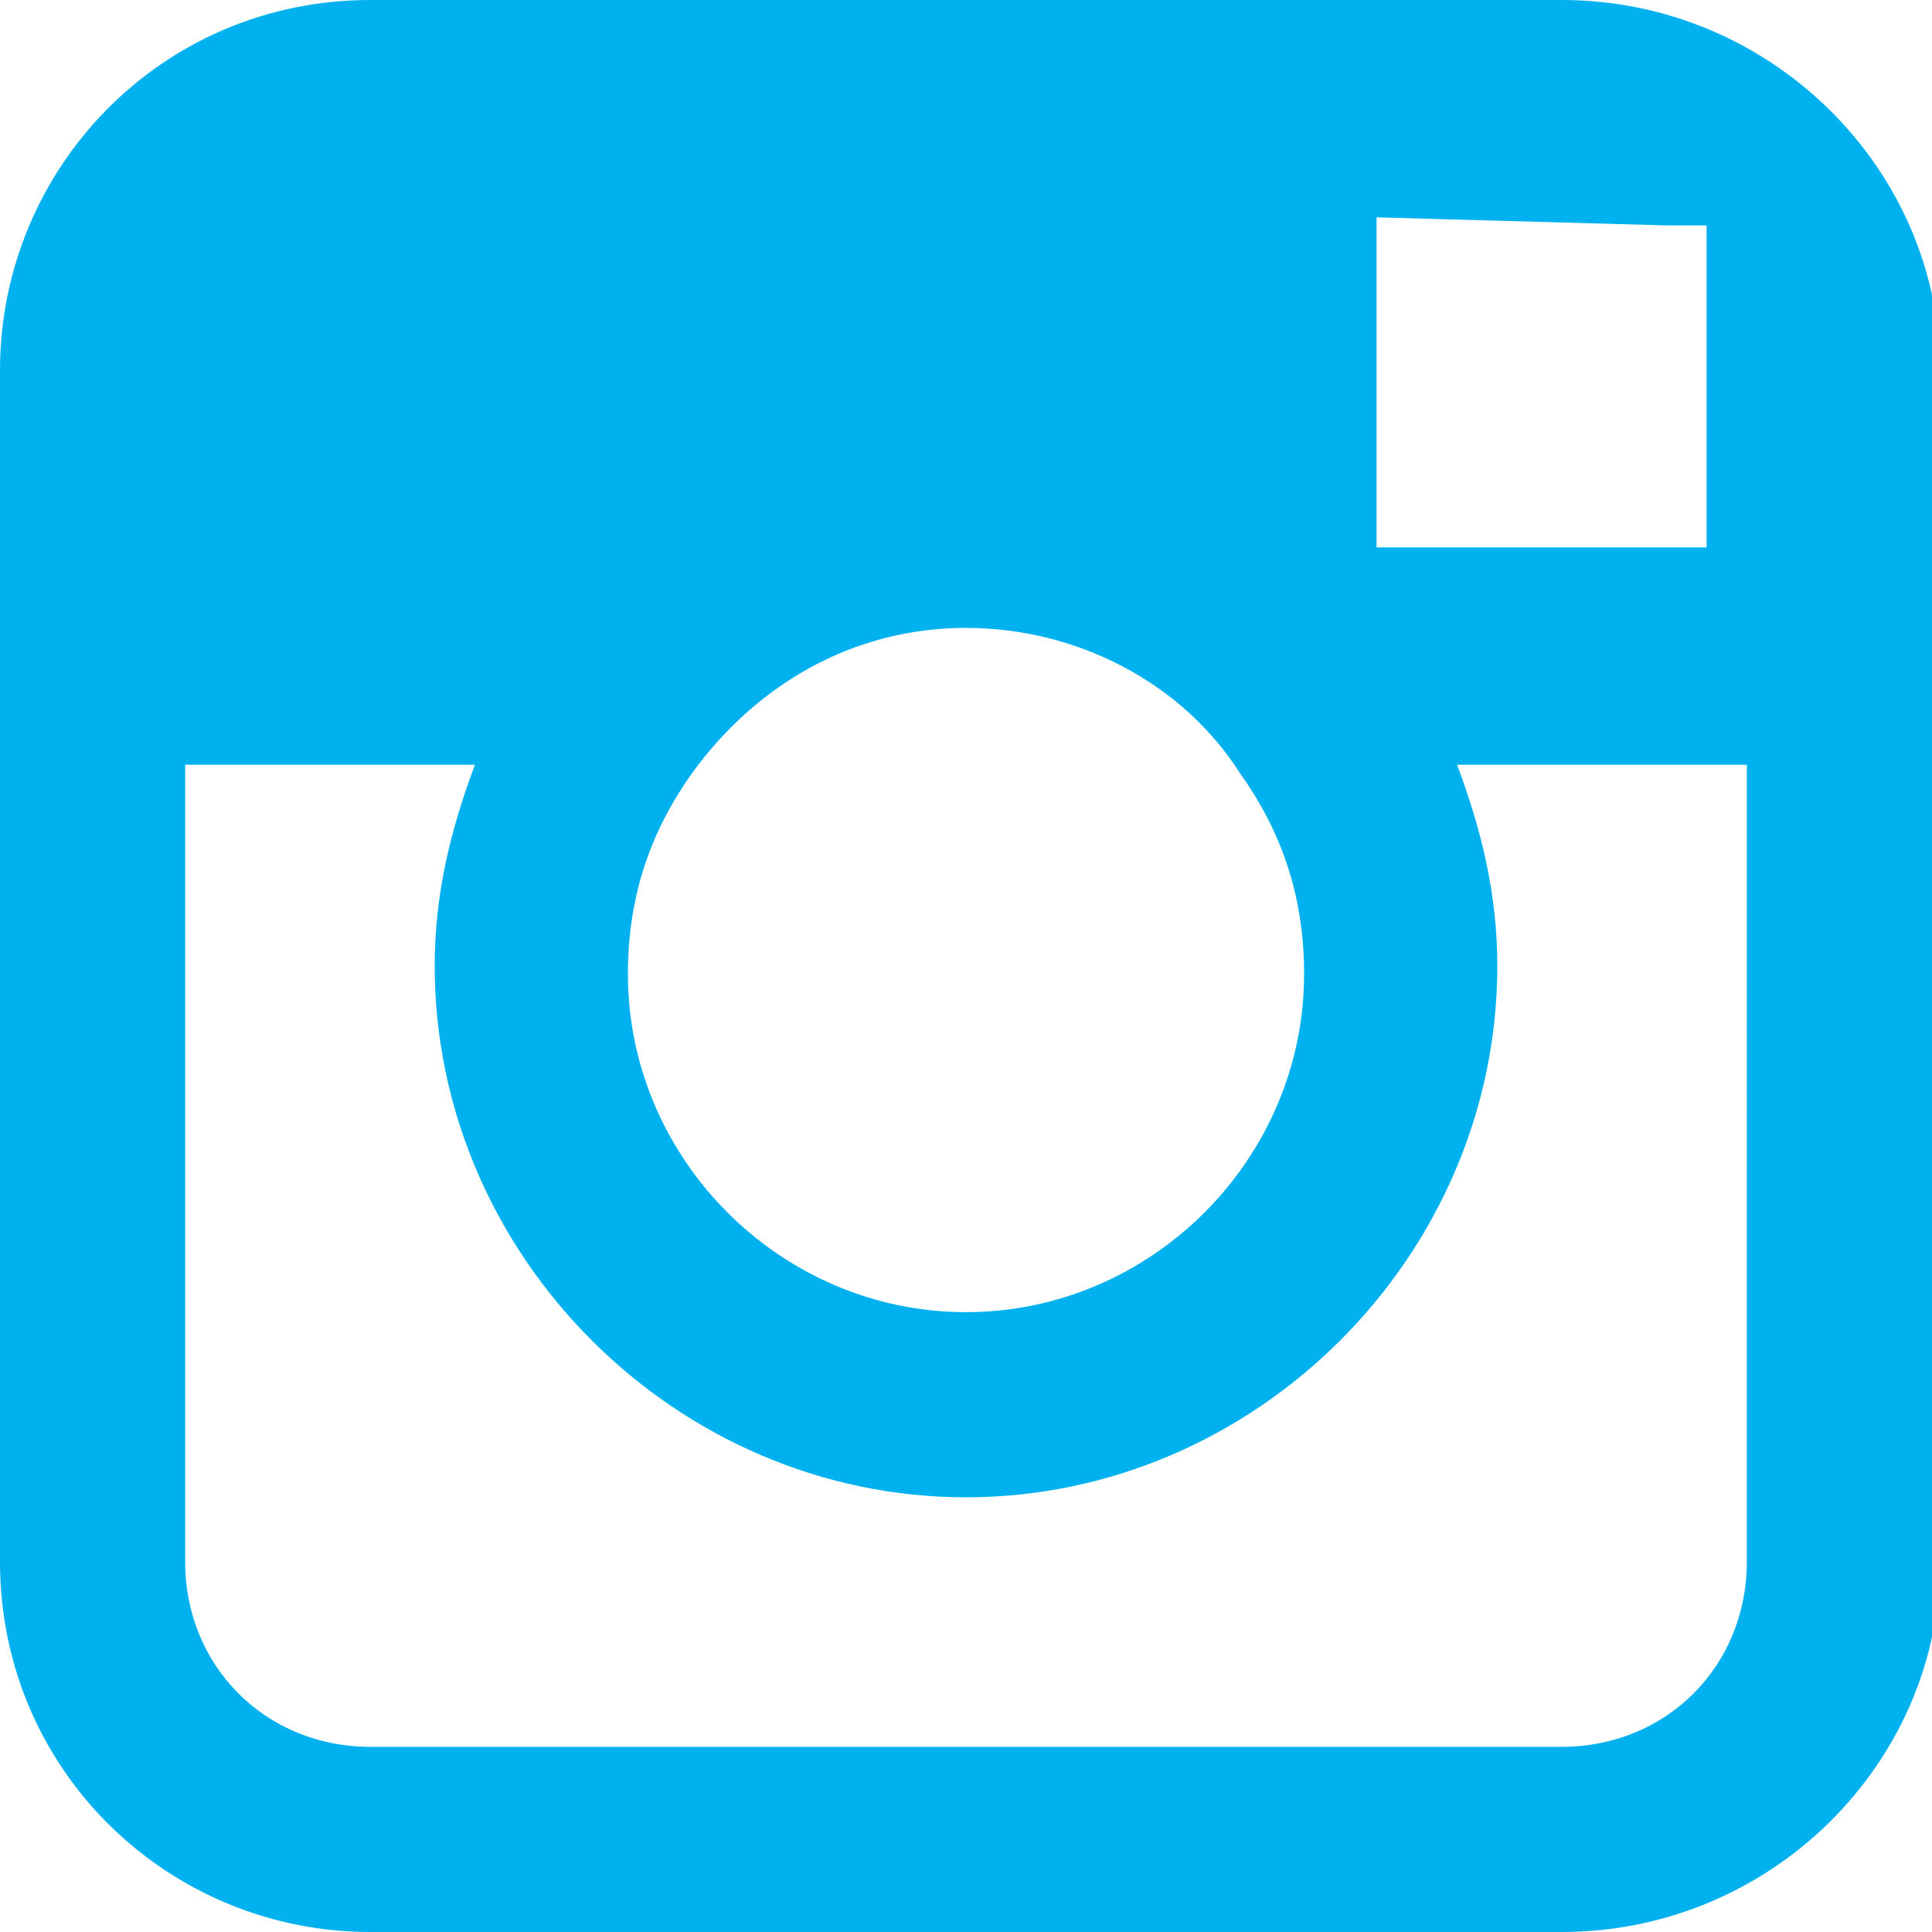 <?xml version="1.0" encoding="utf-8"?>
<!-- Generator: Adobe Illustrator 18.1.0, SVG Export Plug-In . SVG Version: 6.00 Build 0)  -->
<!DOCTYPE svg PUBLIC "-//W3C//DTD SVG 1.1//EN" "http://www.w3.org/Graphics/SVG/1.1/DTD/svg11.dtd">
<svg version="1.1" id="Layer_1" xmlns="http://www.w3.org/2000/svg" xmlns:xlink="http://www.w3.org/1999/xlink" x="0px" y="0px"
	 width="24px" height="24px" viewBox="-12 780 24 24" enable-background="new -12 780 24 24" xml:space="preserve">
<g id="Icons">
</g>
<g>
	<g>
		<path fill="#00B1F0" d="M7.4,780H-7.4c-2.6,0-4.6,2.1-4.6,4.6v4.9v9.9c0,2.6,2.1,4.6,4.6,4.6H7.4c2.6,0,4.7-2.1,4.7-4.6v-9.9v-4.9
			C12.1,782.1,10,780,7.4,780z M8.7,782.8l0.5,0v0.5v3.5l-4.1,0l0-4.1L8.7,782.8z M-3.4,789.6c0.8-1.1,2-1.8,3.4-1.8
			s2.7,0.7,3.4,1.8c0.5,0.7,0.8,1.5,0.8,2.5c0,2.3-1.9,4.2-4.2,4.2c-2.3,0-4.2-1.9-4.2-4.2C-4.2,791.1-3.9,790.3-3.4,789.6z
			 M9.7,799.4c0,1.3-1,2.3-2.3,2.3H-7.4c-1.3,0-2.3-1-2.3-2.3v-9.9h3.6c-0.3,0.8-0.5,1.6-0.5,2.5c0,3.6,3,6.6,6.6,6.6
			c3.6,0,6.6-3,6.6-6.6c0-0.9-0.2-1.7-0.5-2.5h3.6V799.4z"/>
	</g>
</g>
</svg>
